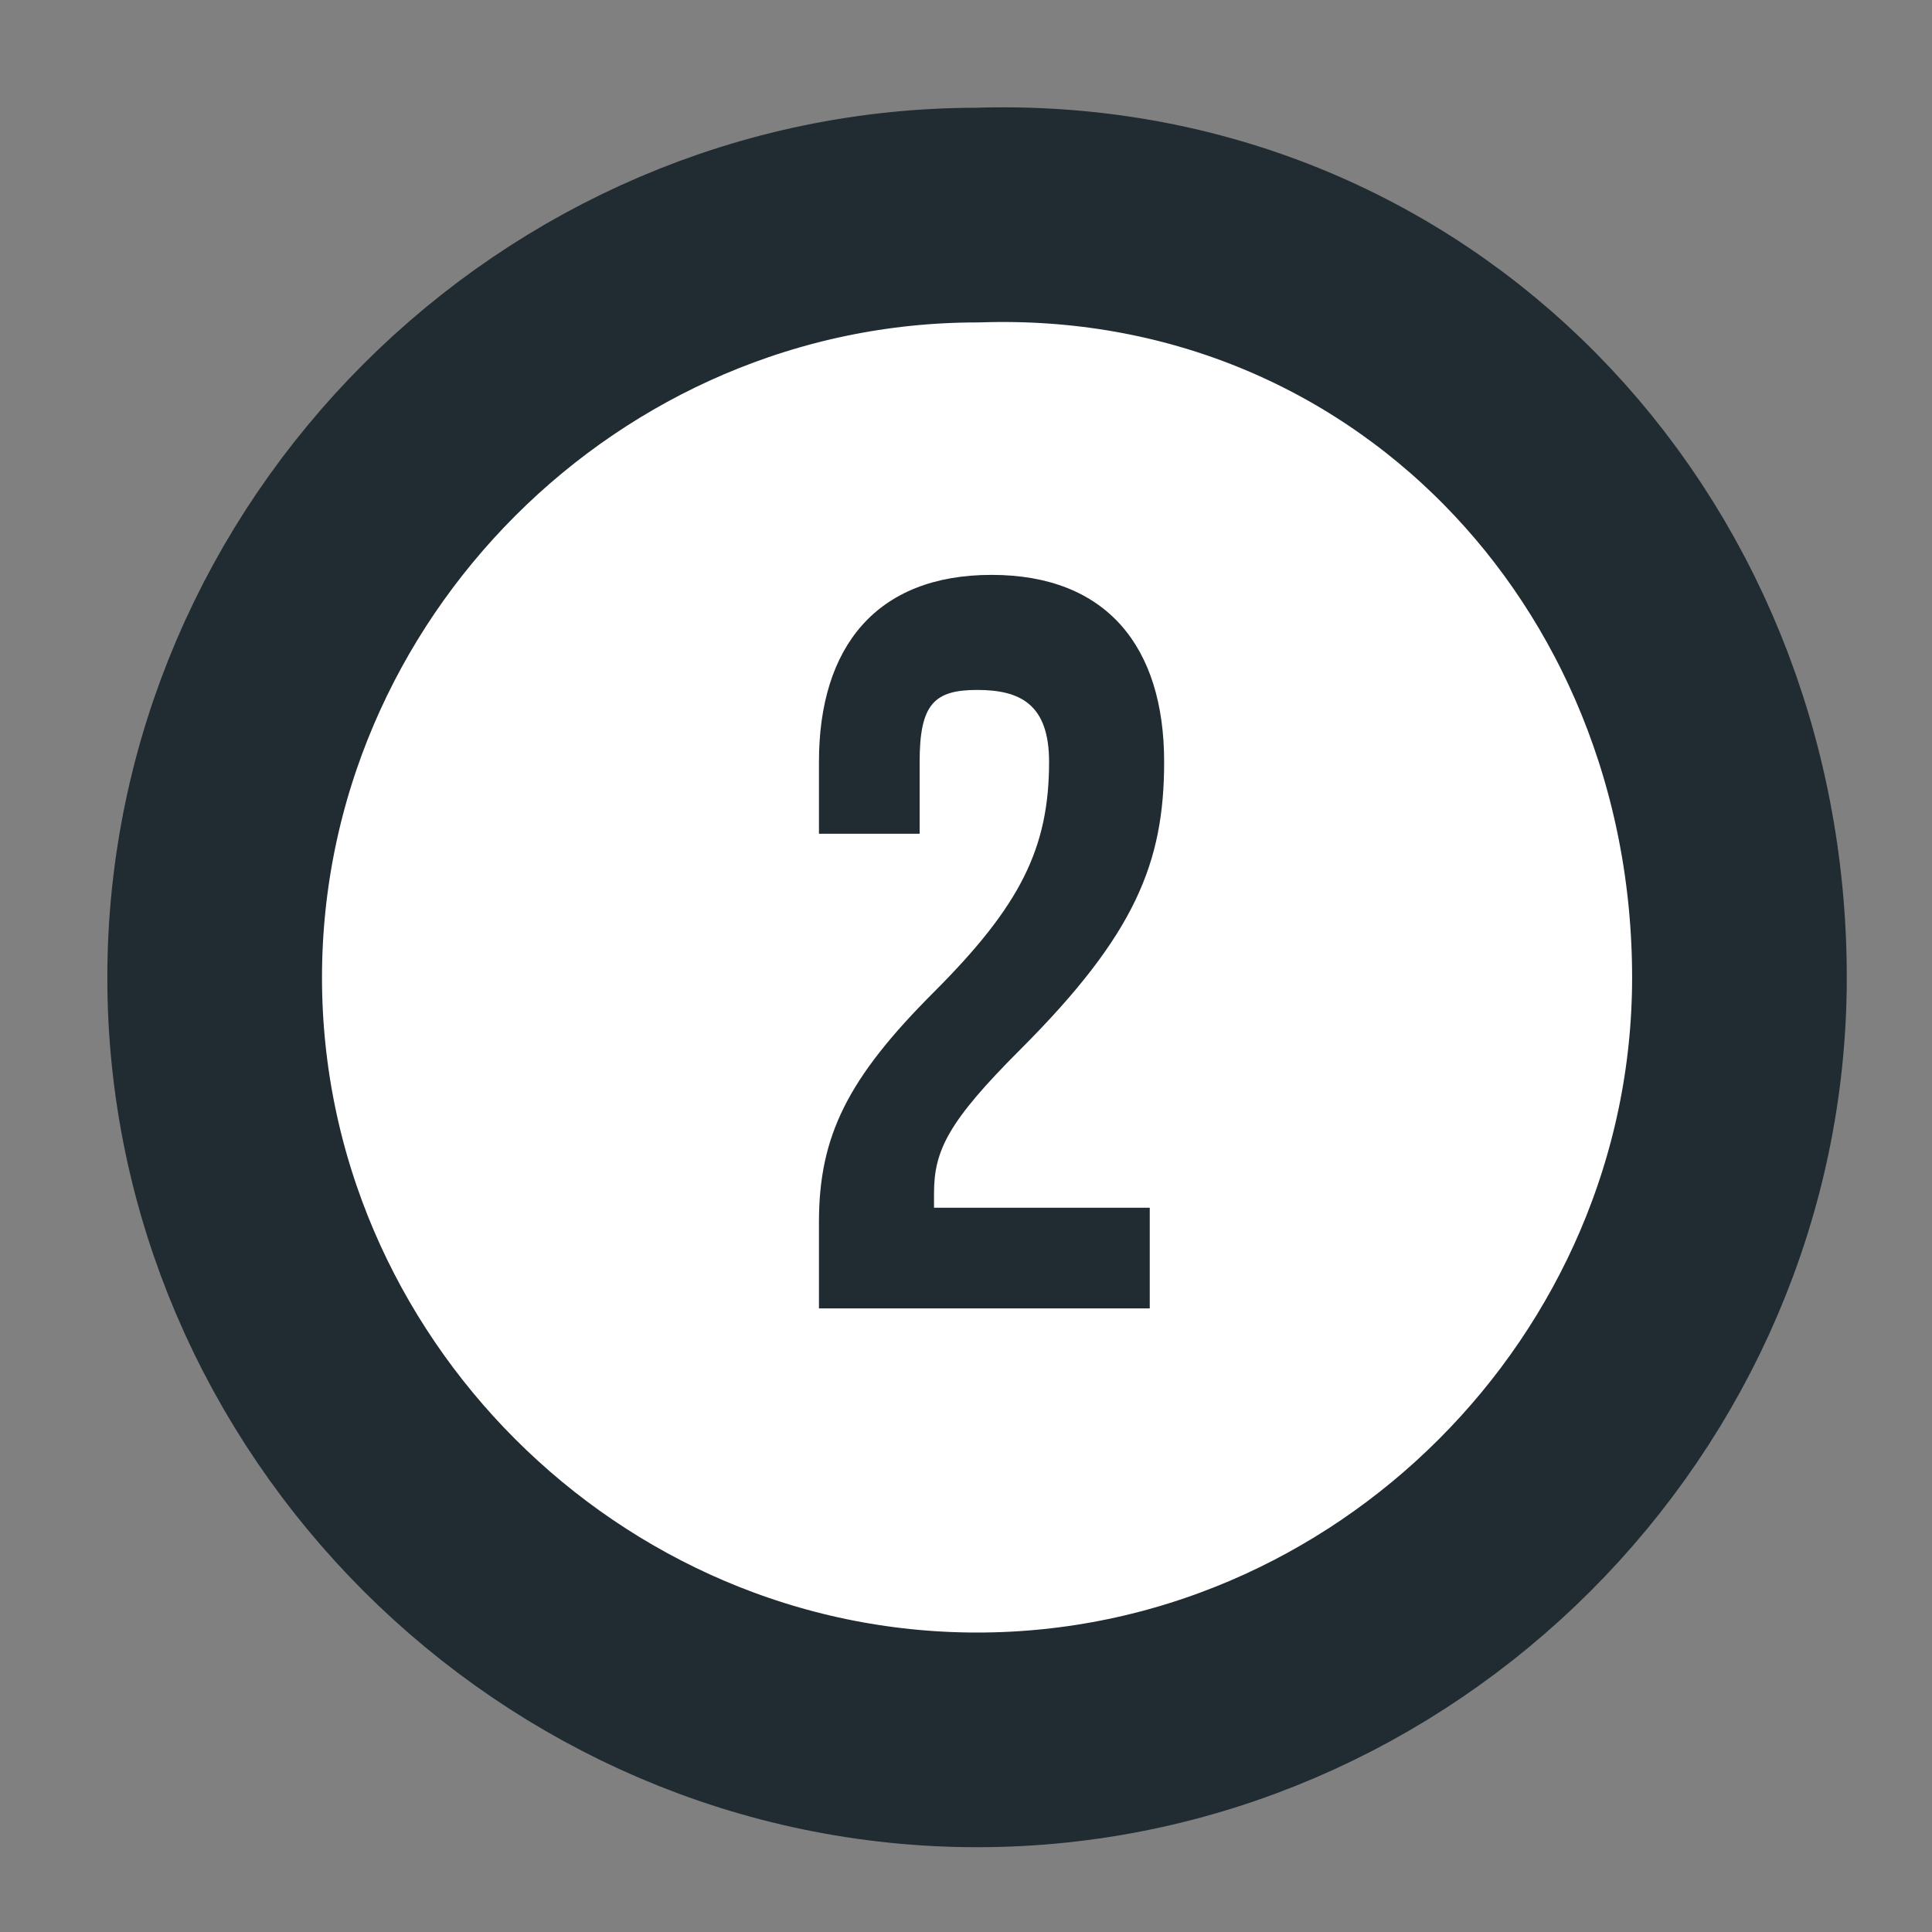 <svg class="block size-full" fill="none" preserveAspectRatio="none" viewBox="0 0 9 9"><rect x="0" y="0" width="9" height="9" fill="#808080" stroke="none"/><g id="Group"><path d="M8.103 4.554C8.103 6.497 6.495 8.105 4.552 8.105C2.608 8.105 1 6.497 1 4.554C1 2.61 2.608 1.002 4.552 1.002C6.562 0.935 8.103 2.543 8.103 4.554Z" fill="white" id="Vector" stroke="#212B32" stroke-linecap="round" stroke-linejoin="round" stroke-miterlimit="10"></path><g id="Group_2"><path d="M4.552 3.214C4.351 3.214 4.284 3.281 4.284 3.549V3.884H3.815V3.549C3.815 3.013 4.083 2.678 4.619 2.678C5.155 2.678 5.423 3.013 5.423 3.549C5.423 4.018 5.289 4.353 4.753 4.889C4.418 5.224 4.351 5.358 4.351 5.559V5.626H5.356V6.095H3.815V5.693C3.815 5.291 3.949 5.023 4.351 4.621C4.753 4.219 4.887 3.951 4.887 3.549C4.887 3.281 4.753 3.214 4.552 3.214Z" fill="#212B32" id="Vector_2"></path></g></g></svg>